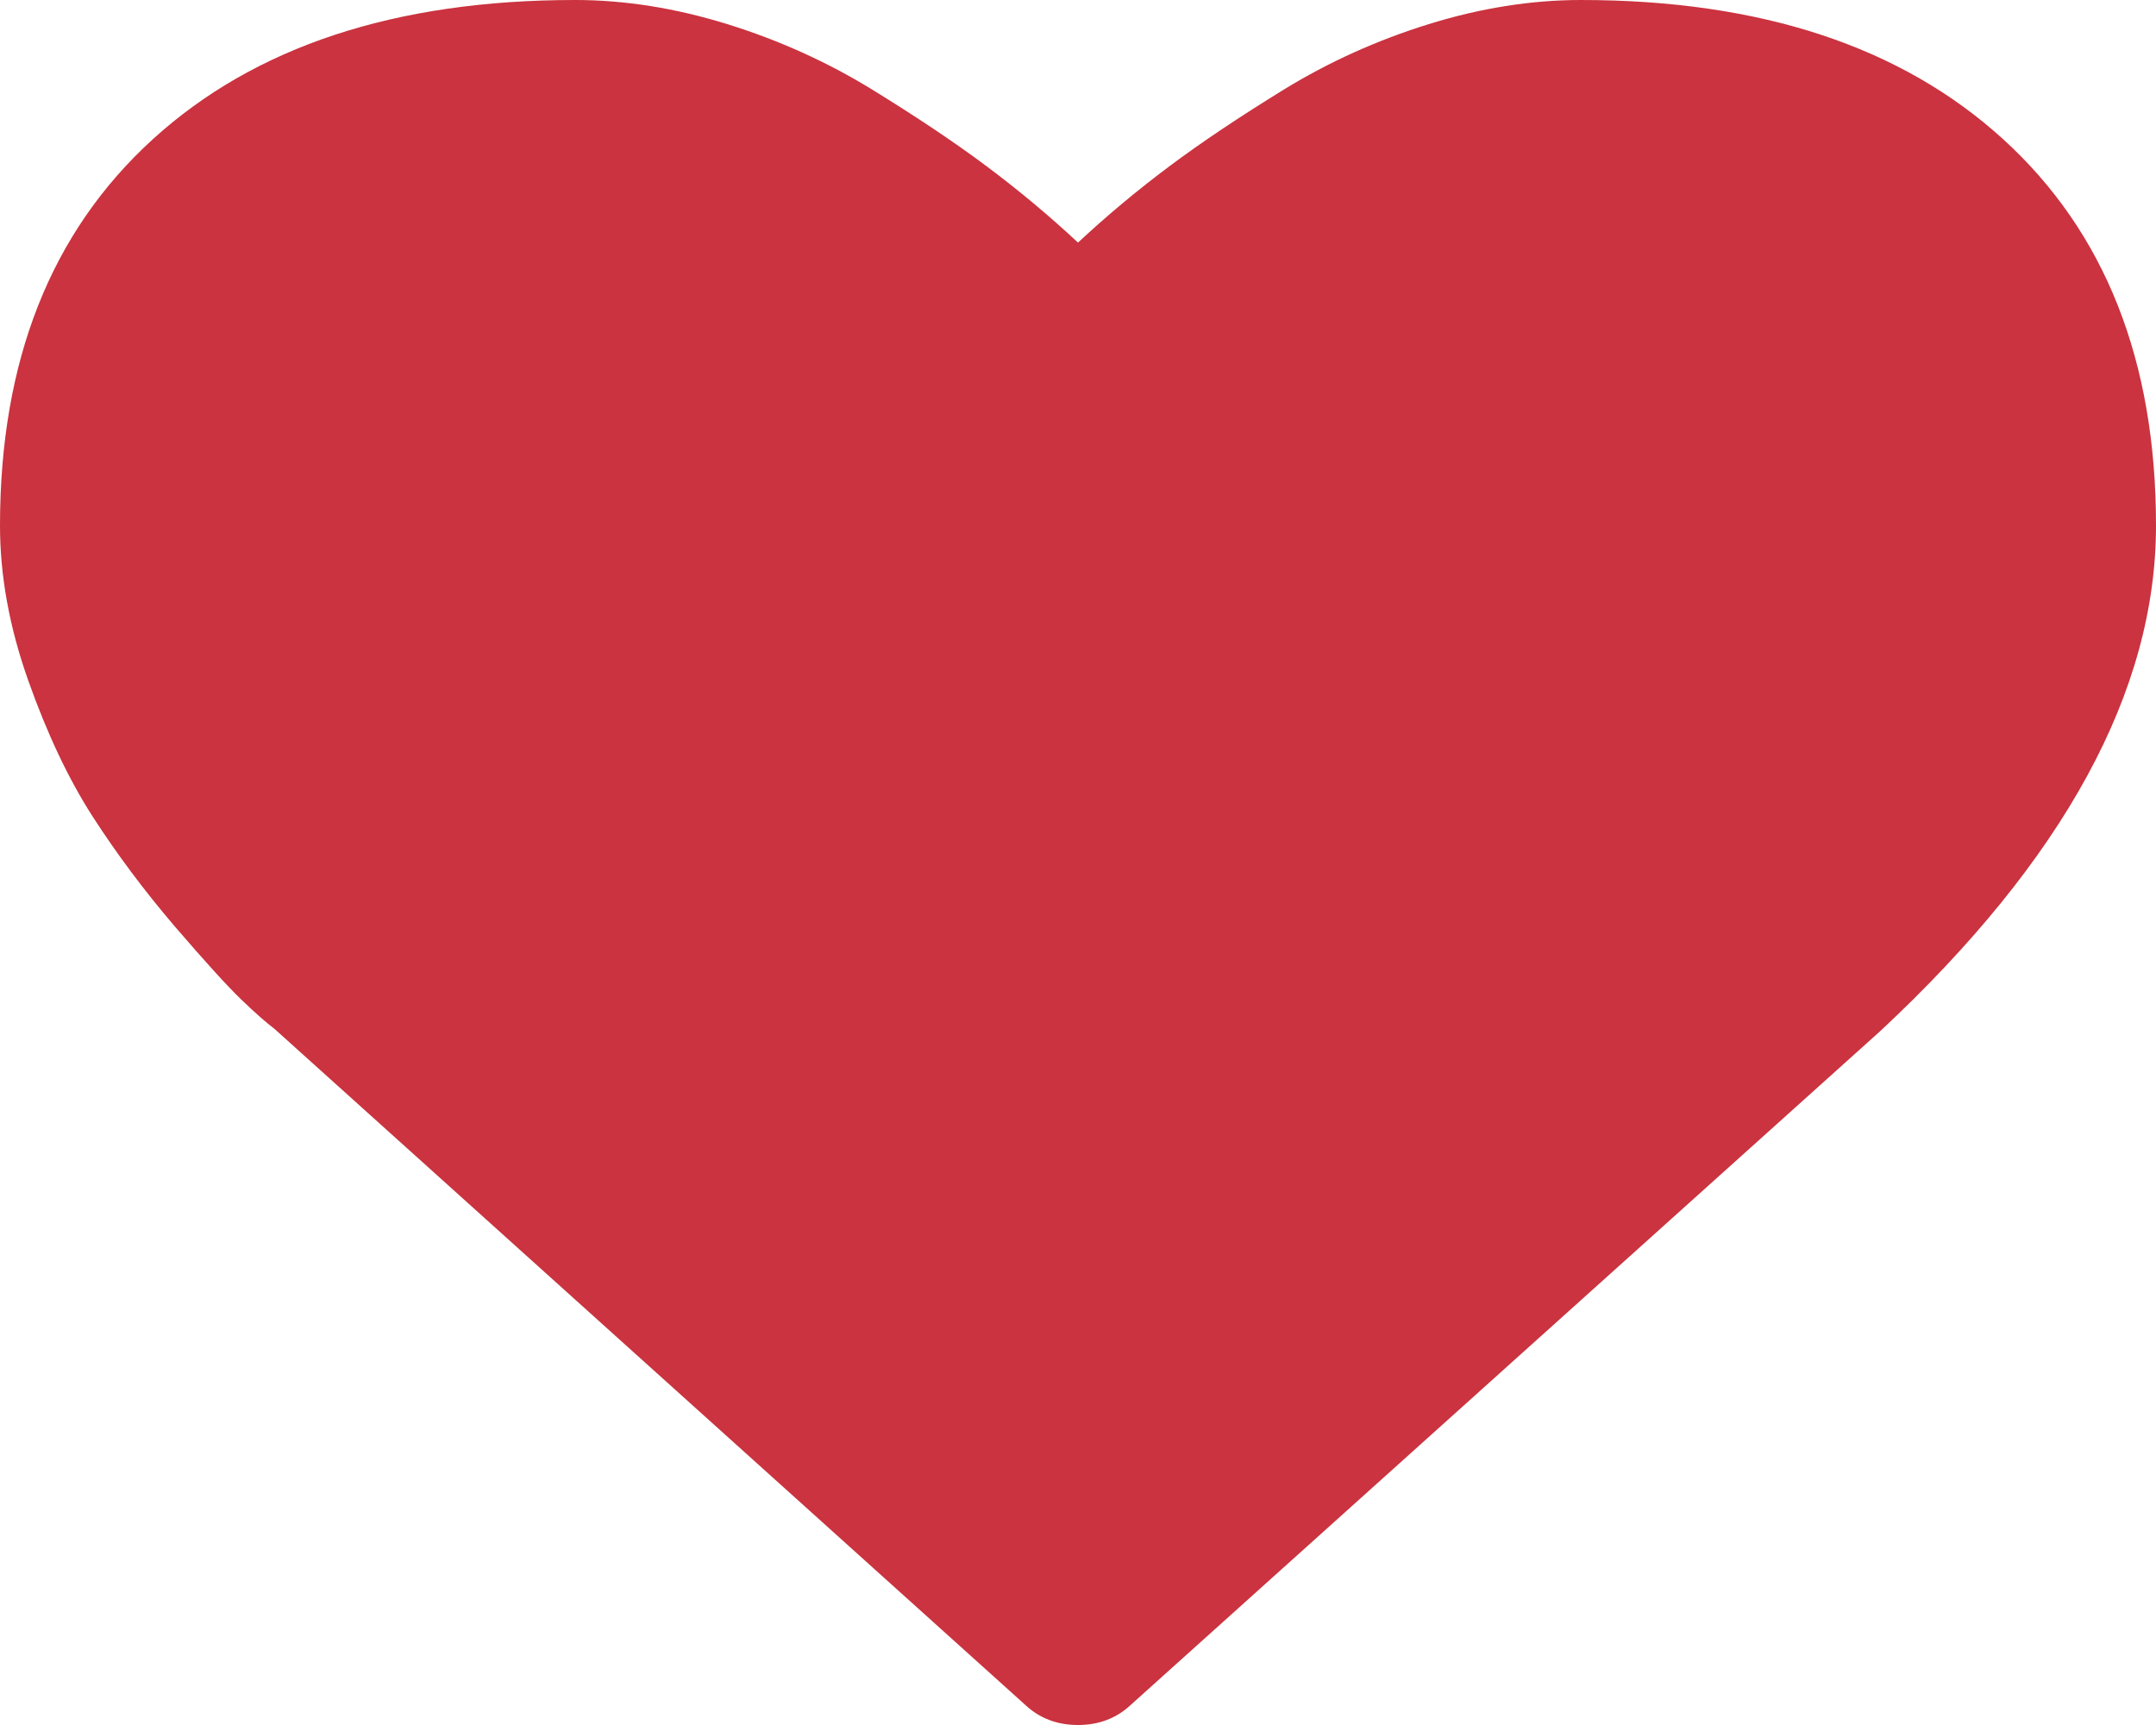 
<svg width="20px" height="16px" viewBox="0 0 20 16" version="1.1" xmlns="http://www.w3.org/2000/svg" xmlns:xlink="http://www.w3.org/1999/xlink">
    <!-- Generator: Sketch 48.2 (47327) - http://www.bohemiancoding.com/sketch -->
    <desc>Created with Sketch.</desc>
    <defs></defs>
    <g id="00_01_Lovelist" stroke="none" stroke-width="1" fill="none" fill-rule="evenodd">
        <g id="00_01_Lovelist-SingleView" transform="translate(-52, -541)" fill="#CA333F">
            <g id="Group-3" transform="translate(0, 54)">
                <g id="lovelist" transform="translate(52, 487)">
                    <g id="love-on-1x1">
                        <path d="M20,4.875 C20,6.41 19.148,7.972 17.444,9.562 L10.491,15.812 C10.357,15.938 10.193,16 10,16 C9.807,16 9.643,15.938 9.509,15.812 L2.545,9.542 C2.47,9.486 2.368,9.396 2.238,9.271 C2.108,9.146 1.901,8.918 1.618,8.589 C1.336,8.259 1.083,7.92 0.859,7.573 C0.636,7.226 0.437,6.806 0.262,6.312 C0.087,5.819 0,5.34 0,4.875 C0,3.347 0.472,2.153 1.417,1.292 C2.362,0.431 3.668,0 5.335,0 C5.796,0 6.267,0.075 6.747,0.224 C7.227,0.373 7.673,0.575 8.086,0.828 C8.499,1.082 8.854,1.319 9.152,1.542 C9.449,1.764 9.732,2 10,2.25 C10.268,2 10.551,1.764 10.848,1.542 C11.146,1.319 11.501,1.082 11.914,0.828 C12.327,0.575 12.773,0.373 13.253,0.224 C13.733,0.075 14.204,0 14.665,0 C16.332,0 17.638,0.431 18.583,1.292 C19.528,2.153 20,3.347 20,4.875 Z" id="heart-o---FontAwesome"></path>
                    </g>
                </g>
            </g>
        </g>
    </g>
</svg>